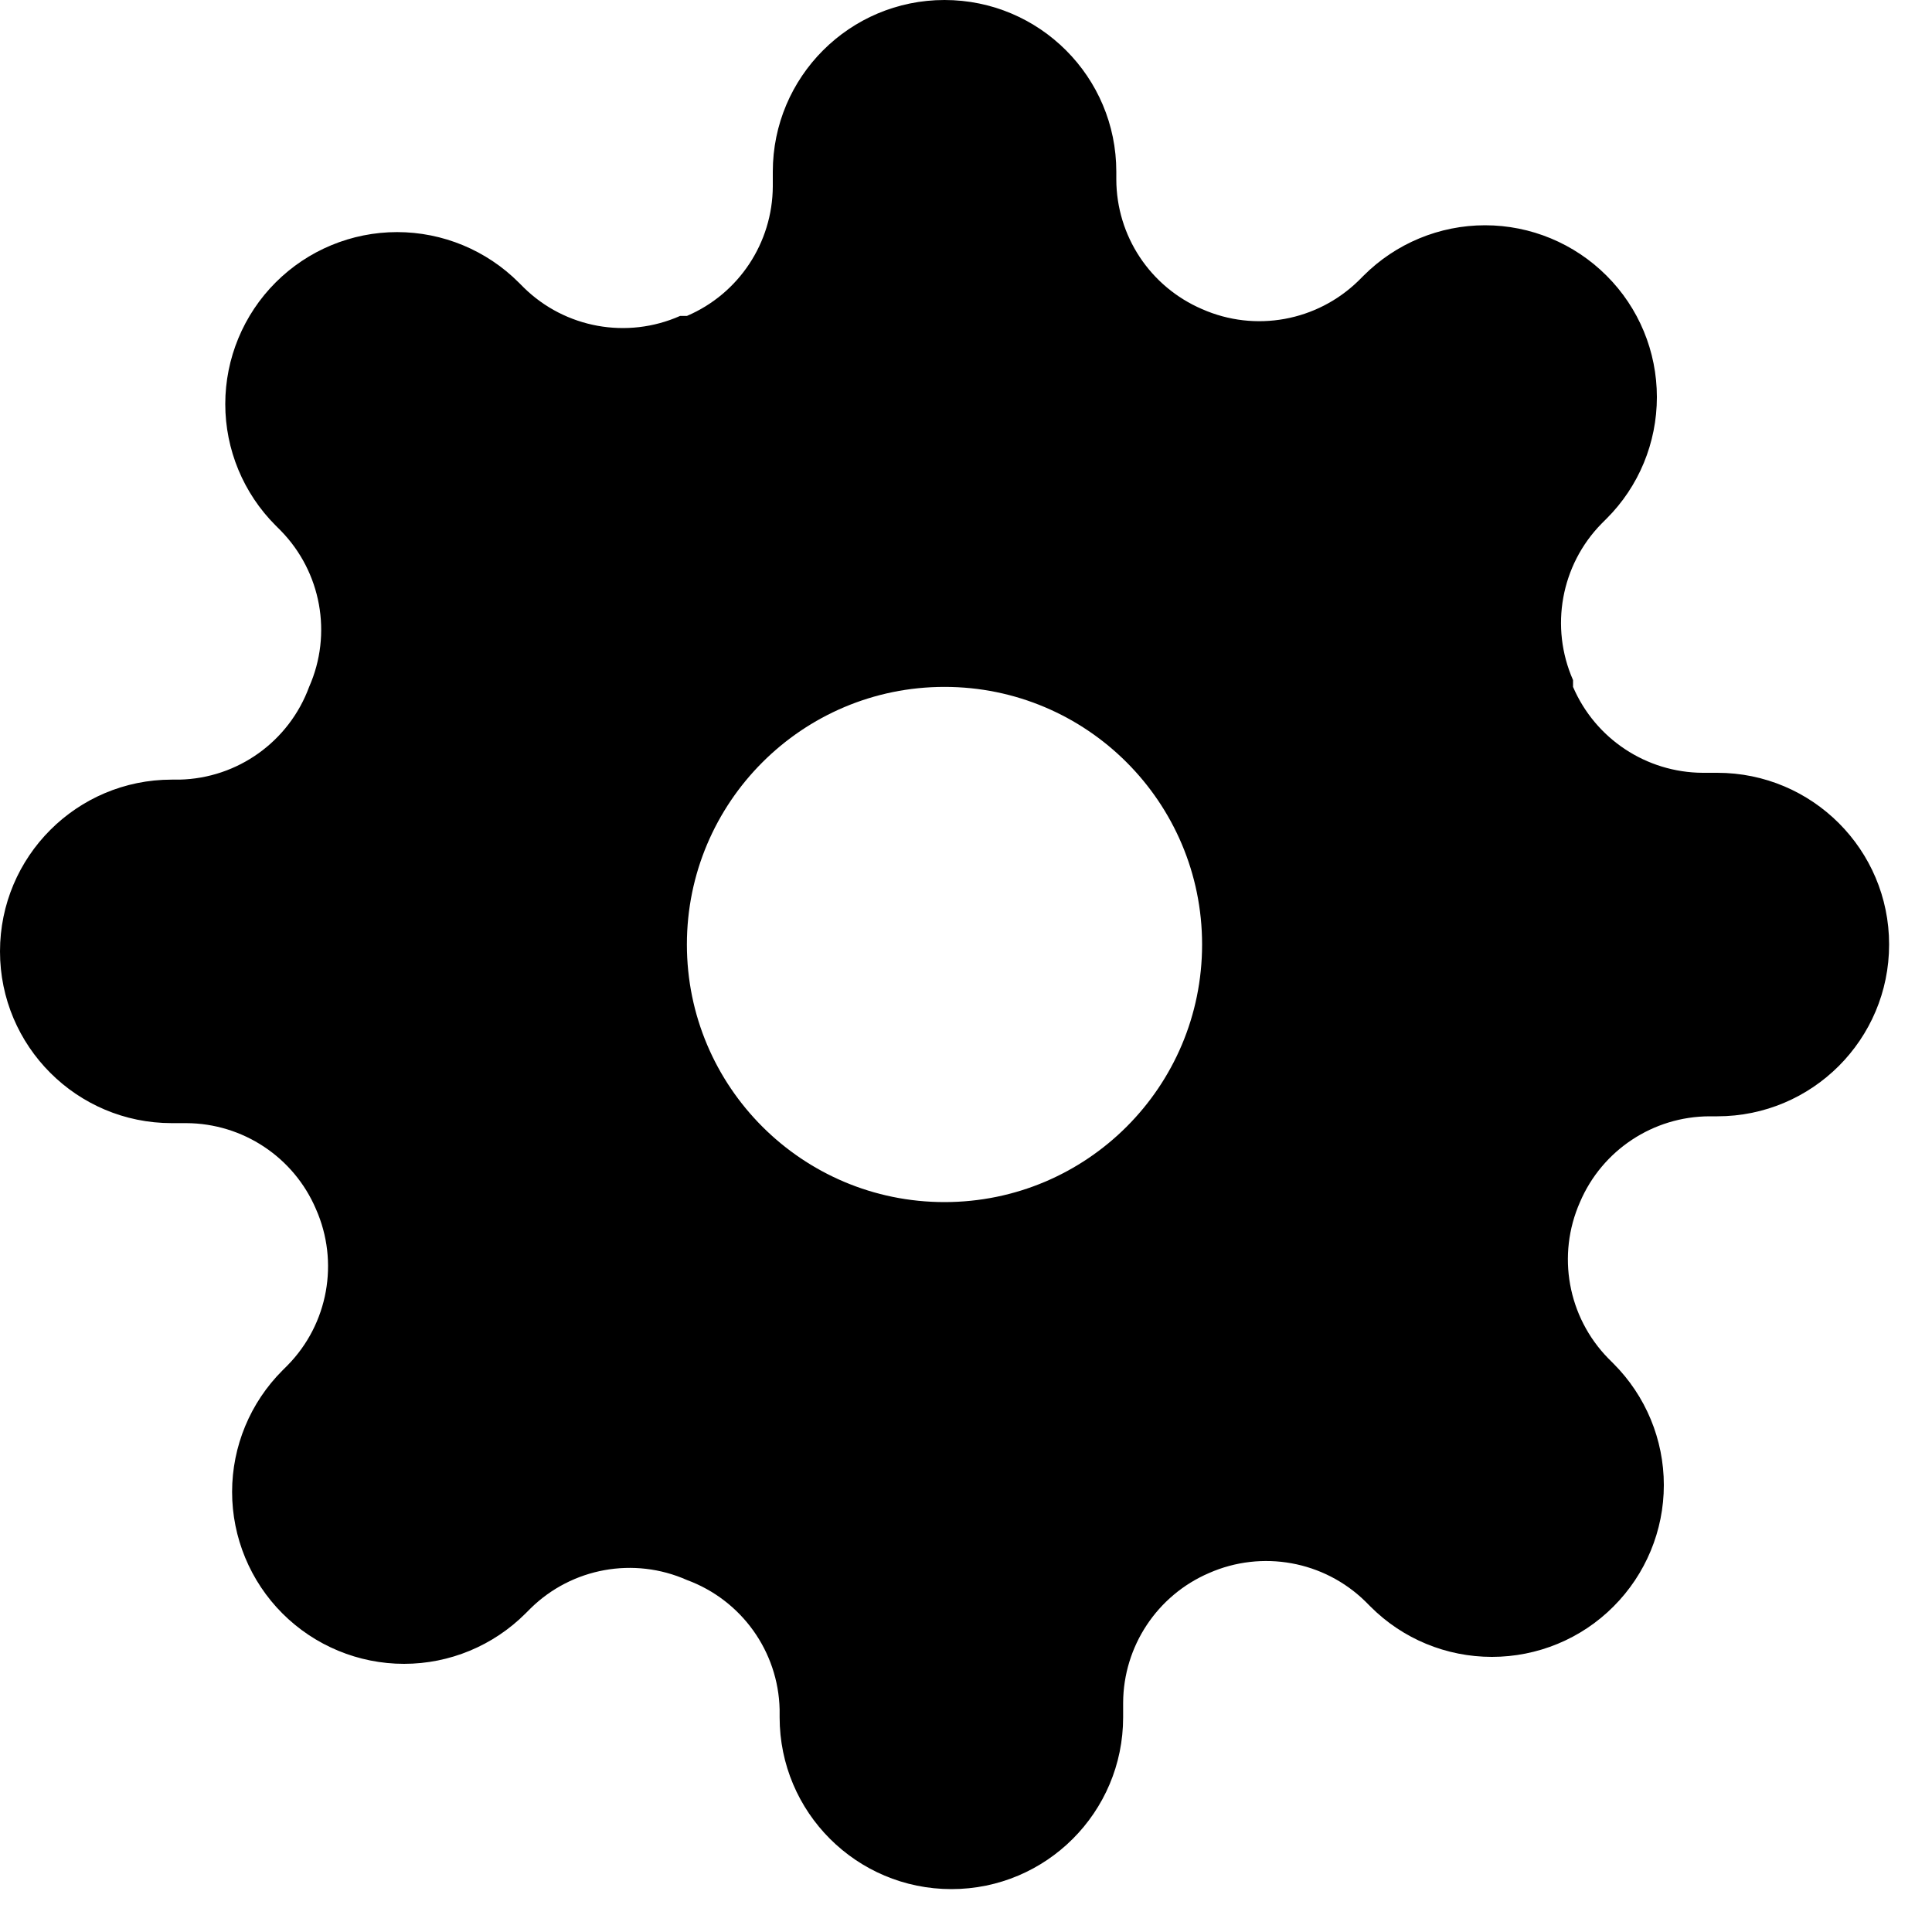 <svg
  viewBox="0 0 15 15"
  width="15px"
  height="15px"
  fill="currentColor">
  <path d="M7.333,0 C8.07,0 8.667,0.597 8.667,1.333 L8.667,1.393 C8.668,1.832 8.93,2.227 9.333,2.4 C9.745,2.582 10.225,2.494 10.547,2.18 L10.587,2.14 C10.837,1.89 11.176,1.749 11.53,1.749 C11.884,1.749 12.223,1.89 12.473,2.14 C12.724,2.39 12.864,2.729 12.864,3.083 C12.864,3.437 12.724,3.777 12.473,4.027 L12.433,4.067 C12.119,4.388 12.032,4.869 12.213,5.28 L12.213,5.333 C12.386,5.736 12.782,5.998 13.22,6 L13.333,6 C14.07,6 14.667,6.597 14.667,7.333 C14.667,8.07 14.07,8.667 13.333,8.667 L13.273,8.667 C12.835,8.668 12.439,8.93 12.267,9.333 C12.085,9.745 12.172,10.225 12.487,10.547 L12.527,10.587 C12.777,10.837 12.918,11.176 12.918,11.53 C12.918,11.884 12.777,12.223 12.527,12.473 C12.277,12.724 11.937,12.864 11.583,12.864 C11.229,12.864 10.89,12.724 10.64,12.473 L10.6,12.433 C10.279,12.119 9.798,12.032 9.387,12.213 C8.984,12.386 8.722,12.782 8.72,13.22 L8.72,13.333 C8.72,14.07 8.123,14.667 7.387,14.667 C6.65,14.667 6.053,14.07 6.053,13.333 L6.053,13.273 C6.043,12.822 5.757,12.423 5.333,12.267 C4.922,12.085 4.441,12.172 4.12,12.487 L4.08,12.527 C3.83,12.777 3.491,12.918 3.137,12.918 C2.783,12.918 2.443,12.777 2.193,12.527 C1.943,12.277 1.802,11.937 1.802,11.583 C1.802,11.229 1.943,10.89 2.193,10.64 L2.233,10.6 C2.548,10.279 2.635,9.798 2.453,9.387 C2.281,8.984 1.885,8.722 1.447,8.72 L1.333,8.72 C0.597,8.72 0,8.123 0,7.387 C0,6.65 0.597,6.053 1.333,6.053 L1.393,6.053 C1.845,6.043 2.244,5.757 2.4,5.333 C2.582,4.922 2.494,4.441 2.18,4.12 L2.14,4.08 C1.89,3.83 1.749,3.491 1.749,3.137 C1.749,2.783 1.89,2.443 2.14,2.193 C2.39,1.943 2.729,1.802 3.083,1.802 C3.437,1.802 3.777,1.943 4.027,2.193 L4.067,2.233 C4.388,2.548 4.869,2.635 5.28,2.453 L5.333,2.453 C5.736,2.281 5.998,1.885 6,1.447 L6,1.333 C6,0.597 6.597,0 7.333,0 Z M7.333,5.333 C6.229,5.333 5.333,6.229 5.333,7.333 C5.333,8.438 6.229,9.333 7.333,9.333 C8.438,9.333 9.333,8.438 9.333,7.333 C9.333,6.229 8.438,5.333 7.333,5.333 Z" />
</svg>